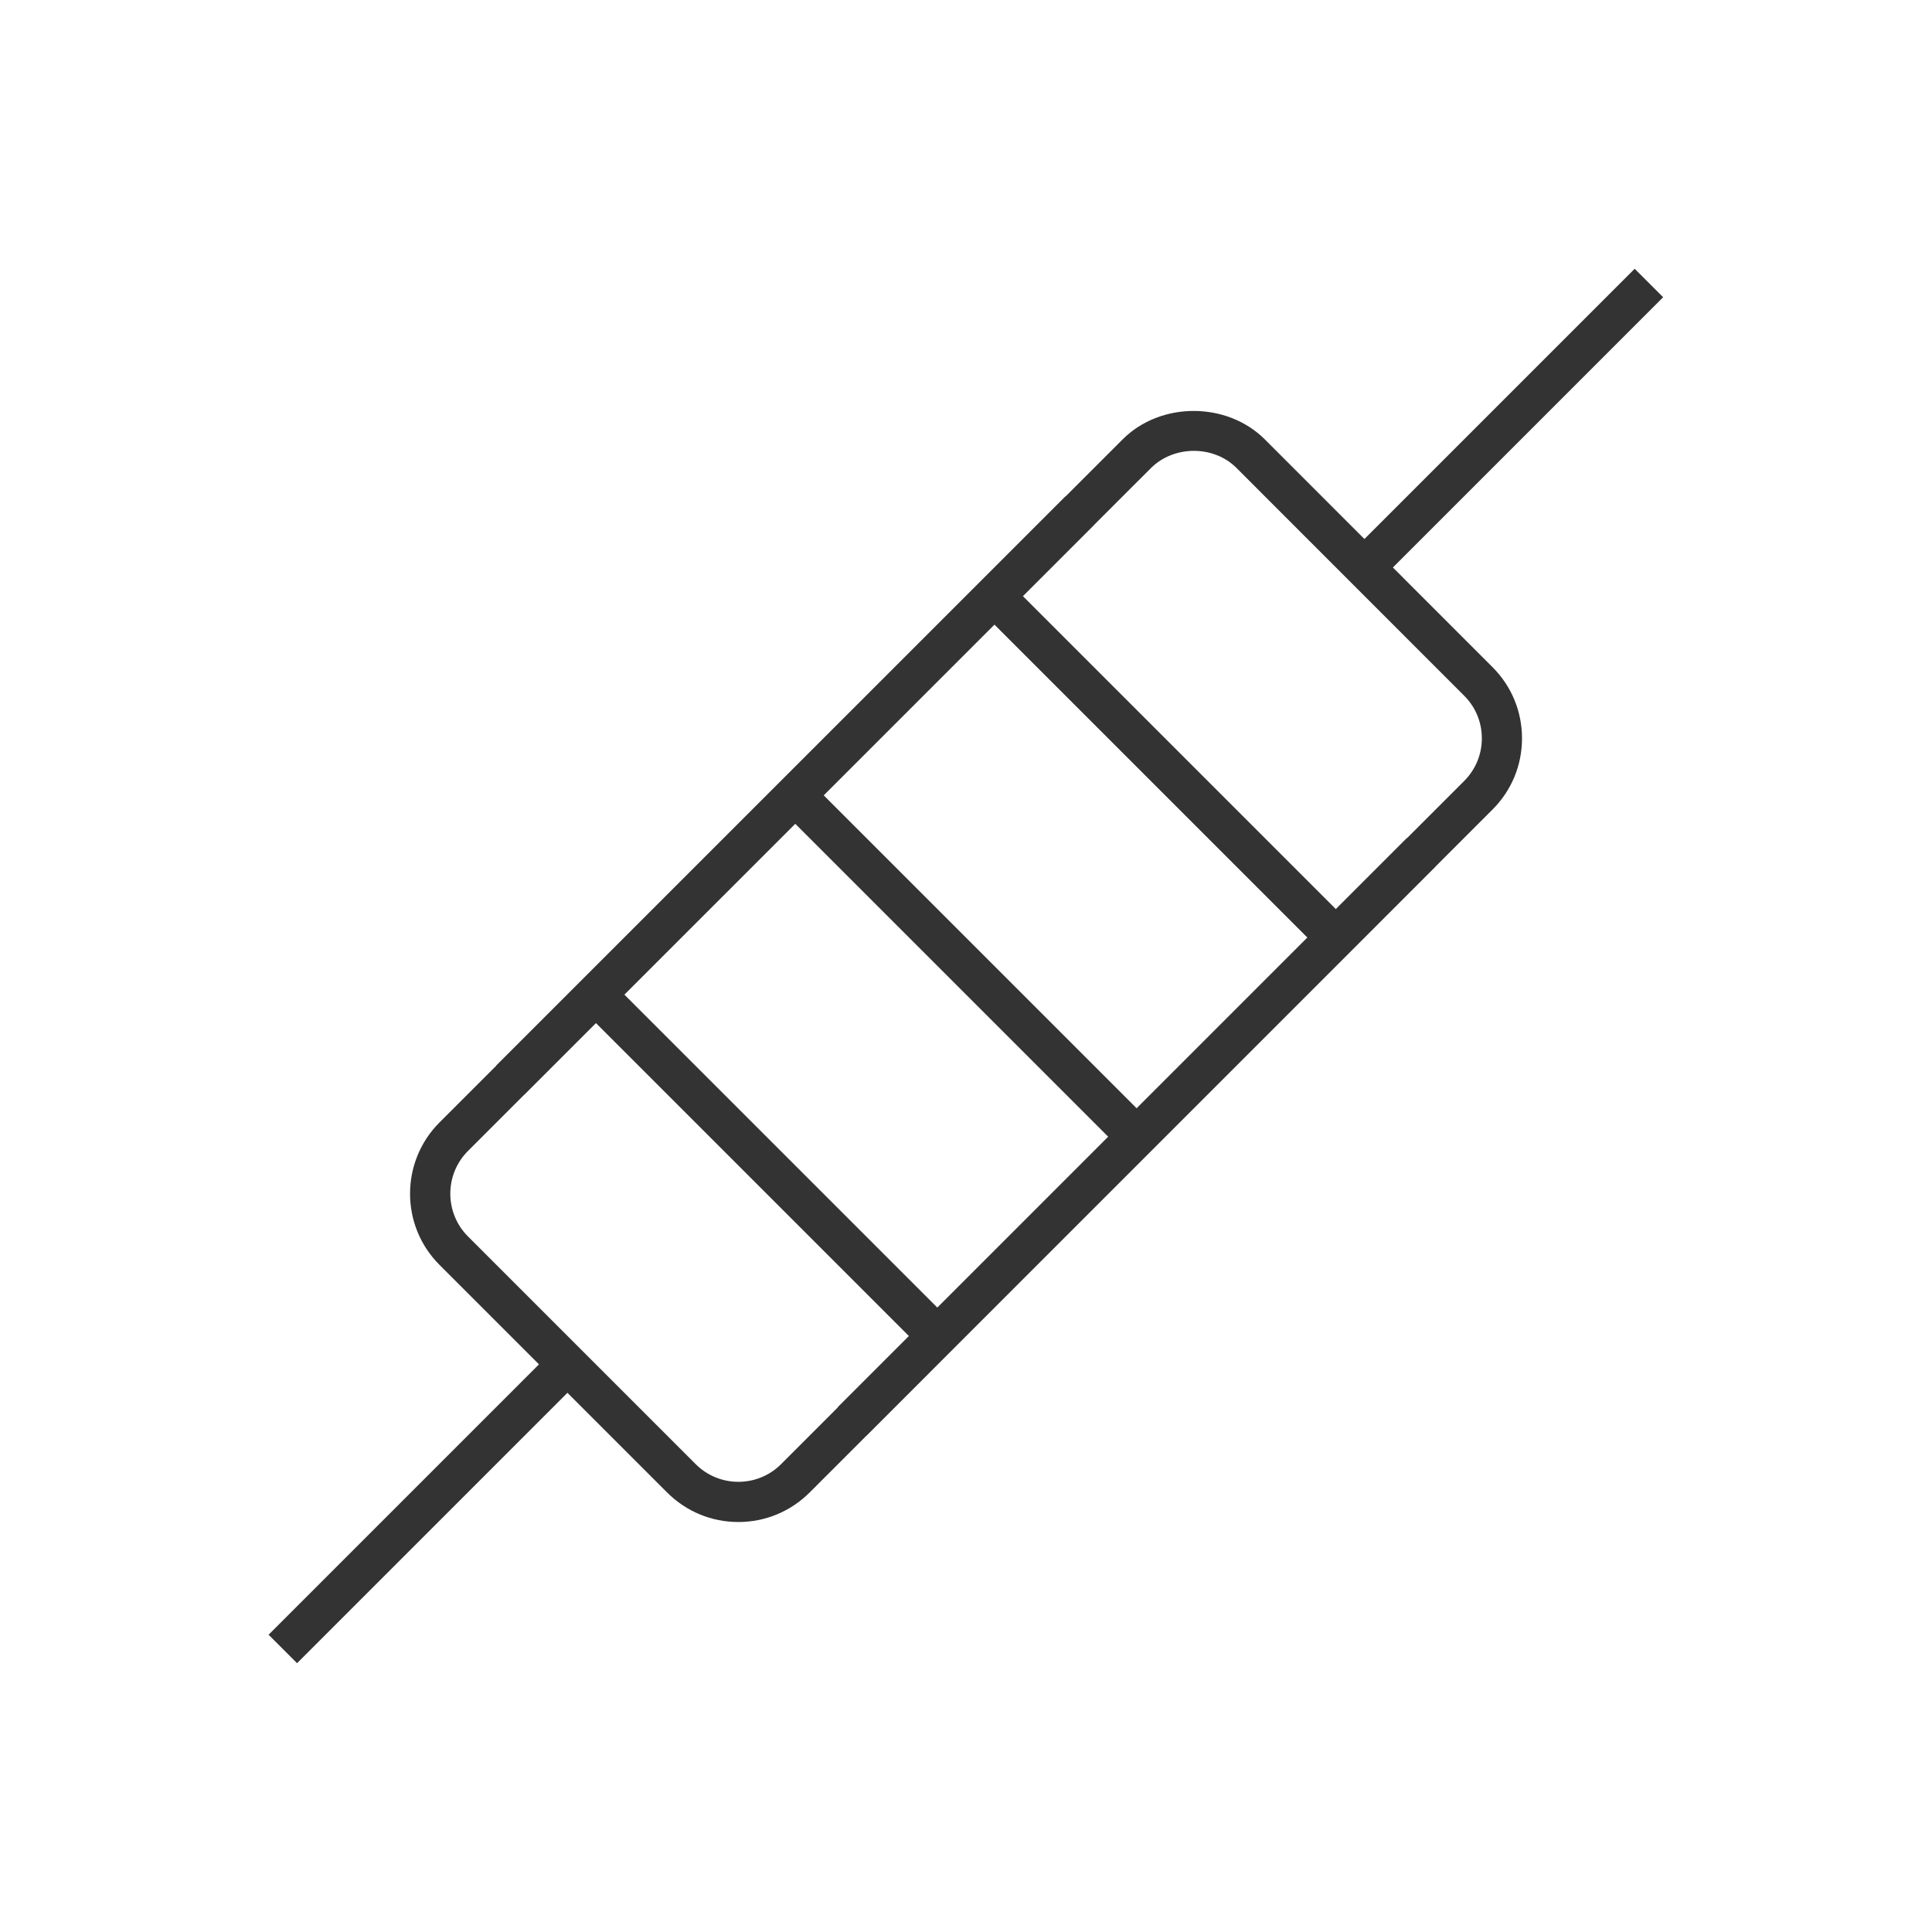 <?xml version="1.0" encoding="iso-8859-1"?>
<svg version="1.1" id="&#x56FE;&#x5C42;_1" xmlns="http://www.w3.org/2000/svg" xmlns:xlink="http://www.w3.org/1999/xlink" x="0px"
	 y="0px" viewBox="0 0 24 24" style="enable-background:new 0 0 24 24;" xml:space="preserve">
<path style="fill:#333333;" d="M9.172,18.907c-0.334,0-0.647-0.13-0.884-0.366l-2.829-2.829c-0.487-0.487-0.487-1.28,0-1.768
	l8.486-8.485c0.471-0.472,1.295-0.472,1.768,0l2.828,2.829c0.236,0.236,0.366,0.55,0.366,0.884c0,0.334-0.13,0.648-0.366,0.884
	l-8.485,8.486C9.819,18.777,9.506,18.907,9.172,18.907z M5.813,14.298c-0.292,0.292-0.292,0.769,0,1.061l2.829,2.829
	c0.292,0.293,0.769,0.293,1.061,0l8.485-8.486c0.142-0.142,0.22-0.33,0.22-0.53c0-0.2-0.078-0.389-0.22-0.53l-2.828-2.829
	c-0.283-0.284-0.777-0.282-1.061,0L5.813,14.298z"/>
<rect x="2.783" y="18.468" transform="matrix(0.707 -0.707 0.707 0.707 -11.688 9.218)" style="fill:#333333;" width="5" height="0.5"/>
<rect x="16.219" y="5.032" transform="matrix(0.707 -0.707 0.707 0.707 1.747 14.783)" style="fill:#333333;" width="5" height="0.5"/>
<rect x="9.275" y="11.475" transform="matrix(0.707 -0.707 0.707 0.707 -7.445 10.976)" style="fill:#333333;" width="0.5" height="6"/>
<rect x="11.75" y="9" transform="matrix(0.707 -0.707 0.707 0.707 -4.97 11.999)" style="fill:#333333;" width="0.5" height="6"/>
<rect x="14.225" y="6.525" transform="matrix(0.707 -0.707 0.707 0.707 -2.496 13.024)" style="fill:#333333;" width="0.5" height="6"/>
<rect x="4.879" y="9.629" transform="matrix(0.707 -0.707 0.707 0.707 -4.092 9.879)" style="fill:#333333;" width="10" height="0.5"/>
<rect x="9.121" y="13.872" transform="matrix(0.707 -0.707 0.707 0.707 -5.849 14.122)" style="fill:#333333;" width="10" height="0.5"/>
</svg>






